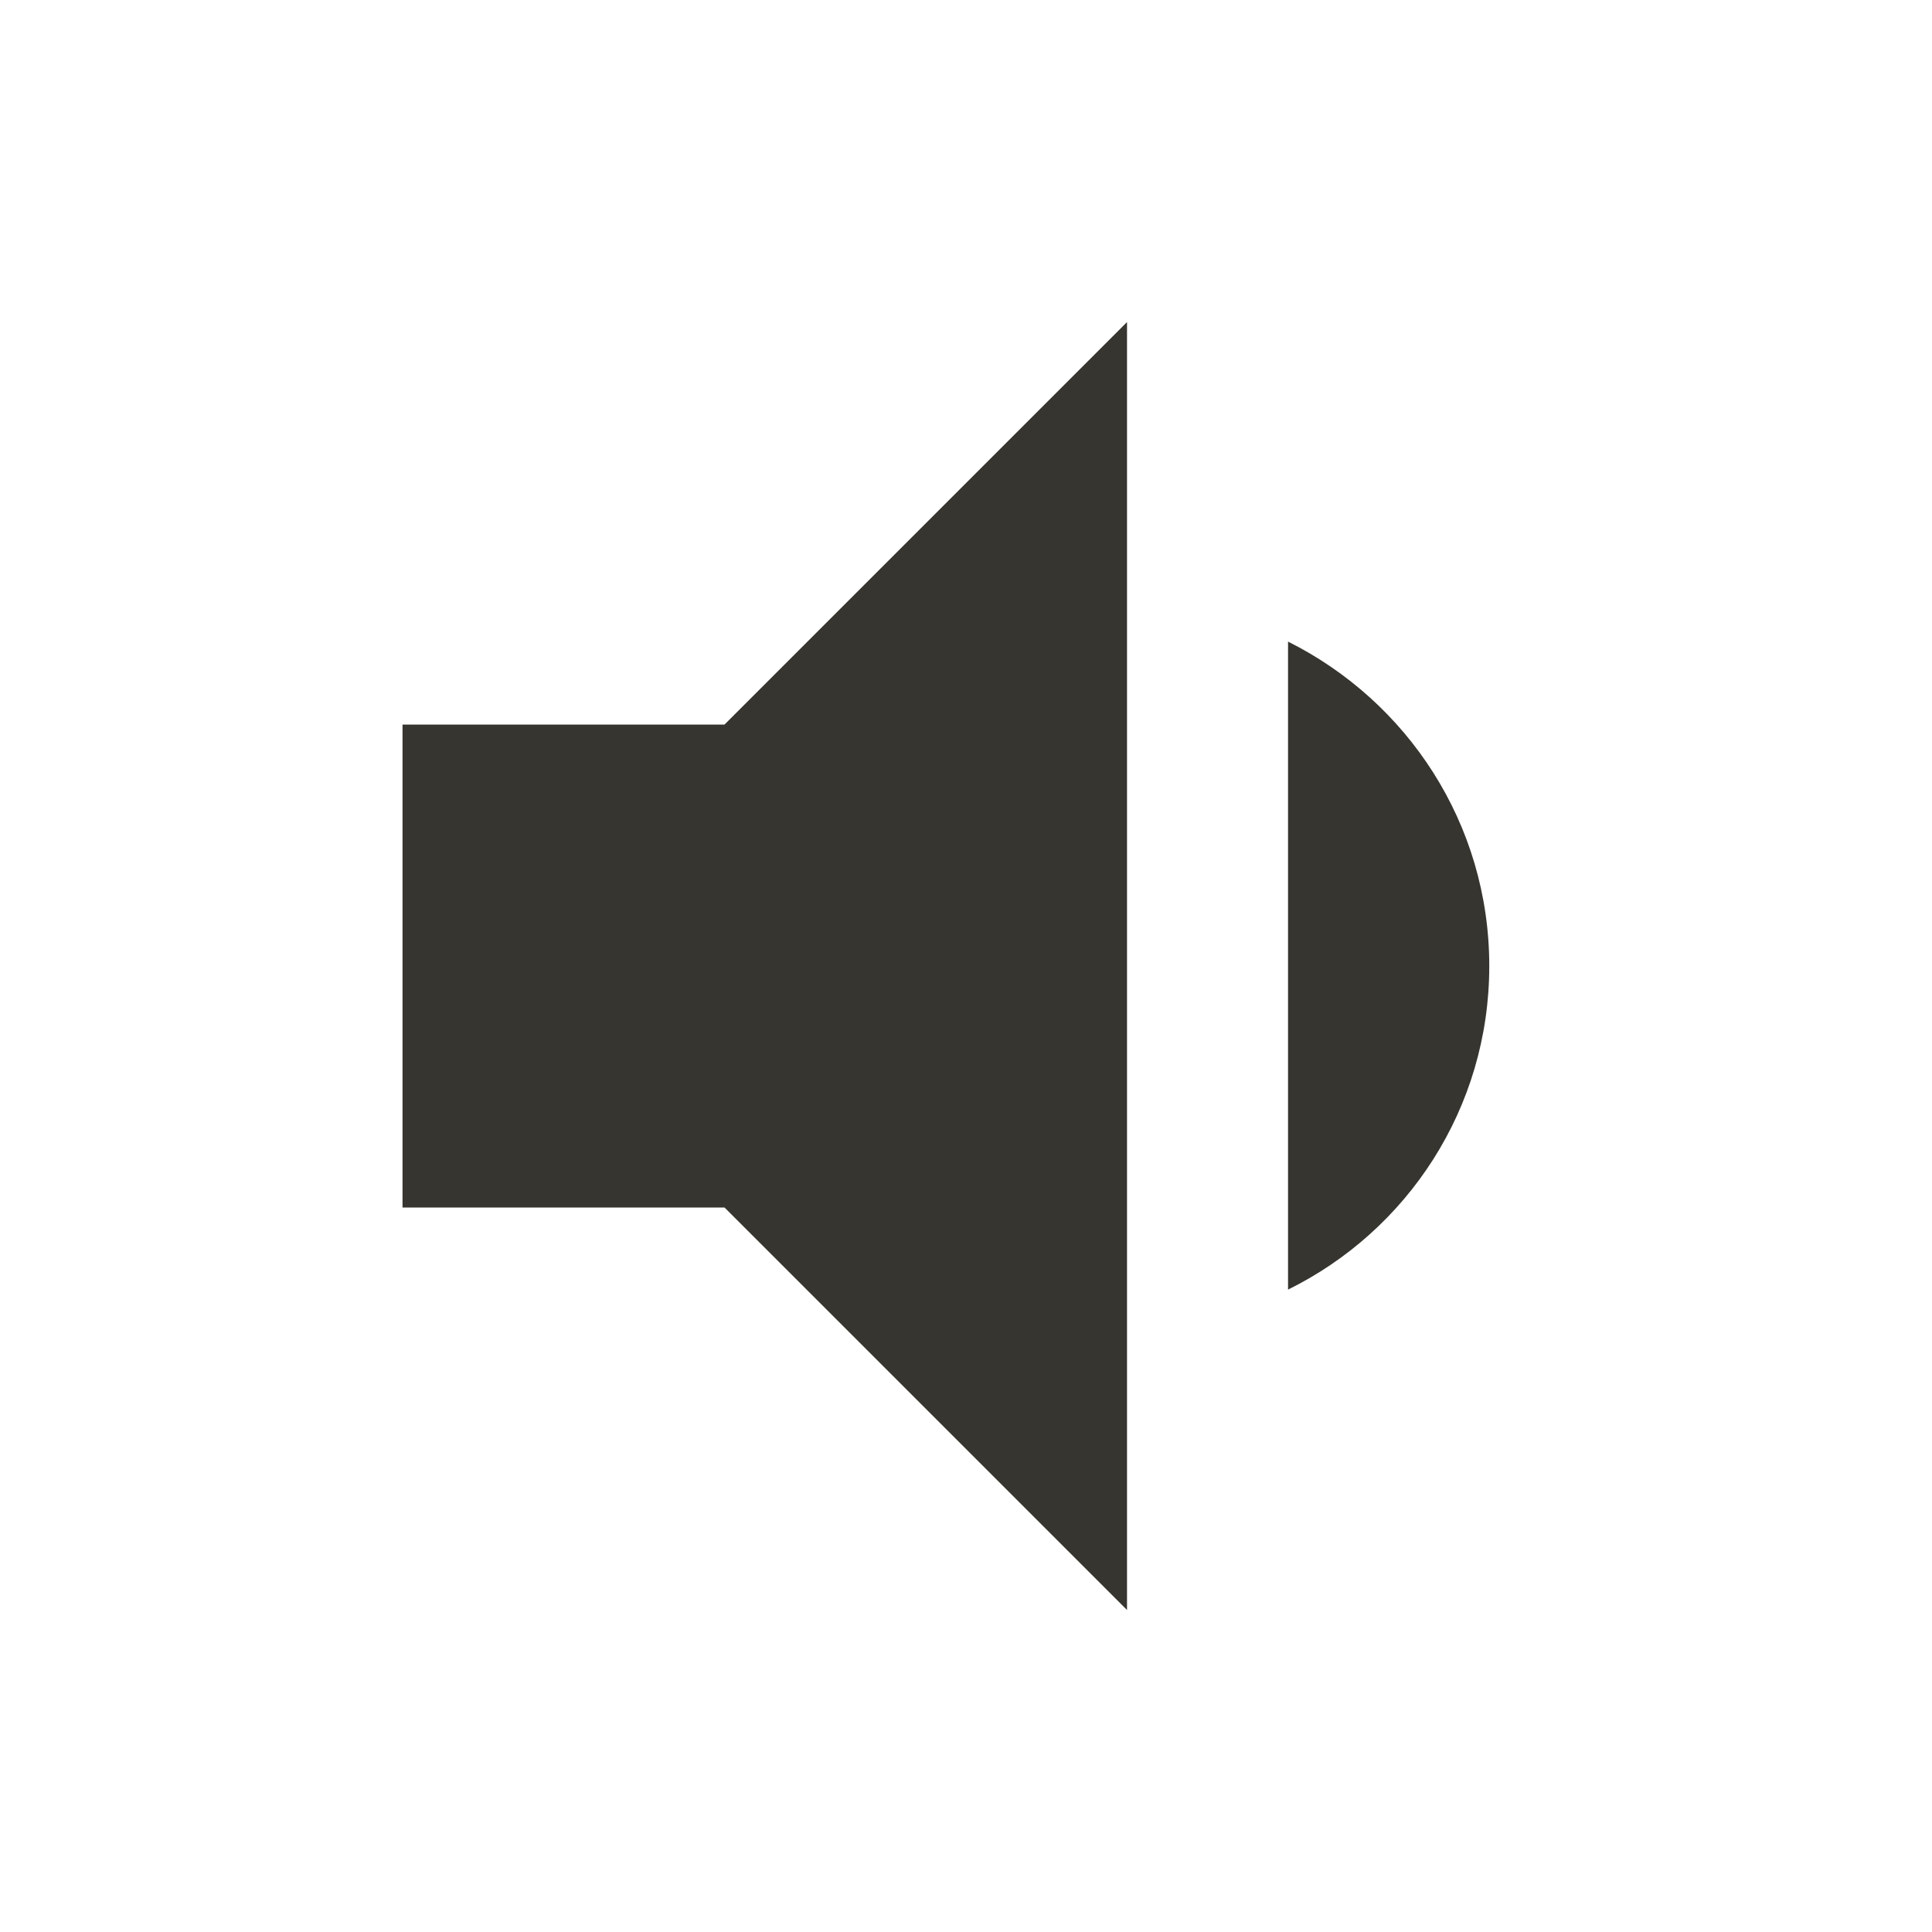 <!-- Generated by IcoMoon.io -->
<svg version="1.1" xmlns="http://www.w3.org/2000/svg" width="32" height="32" viewBox="0 0 32 32">
<title>mt-volume_down</title>
<path fill="#37352f" d="M24.667 16c0-2.36-1.36-4.387-3.333-5.373v10.733c1.973-0.973 3.333-3 3.333-5.36v0zM6.667 12v8h5.333l6.667 6.667v-21.333l-6.667 6.667h-5.333z"></path>
</svg>
